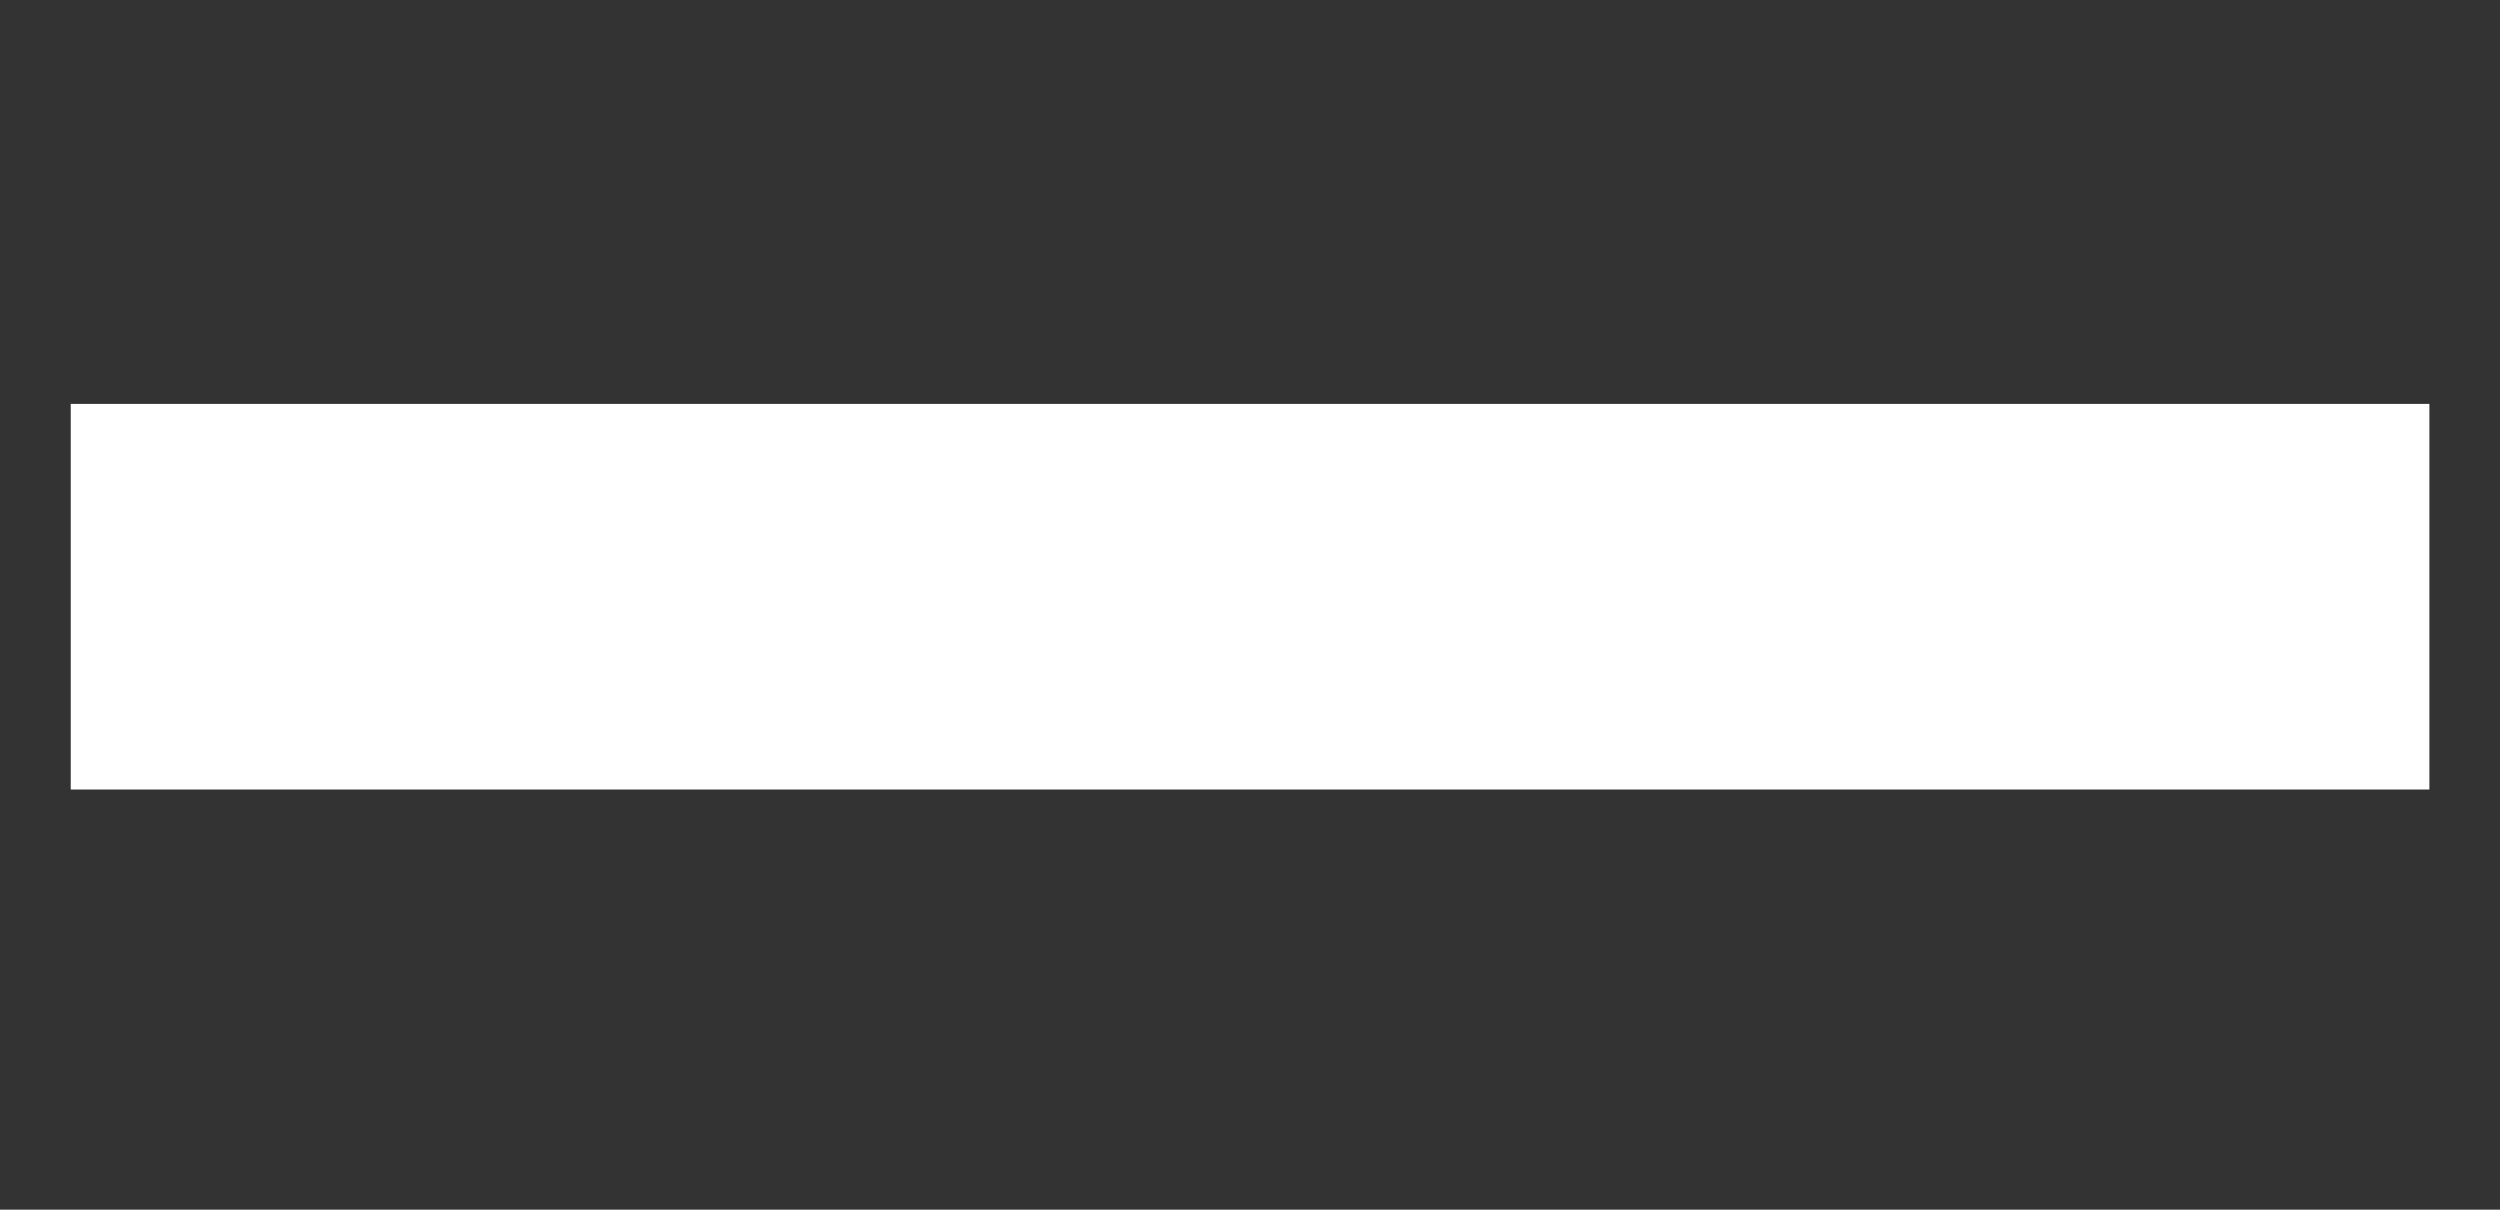 <?xml version="1.0" encoding="UTF-8" standalone="no"?>
<!-- Created with Inkscape (http://www.inkscape.org/) -->

<svg
   xmlns:dc="http://purl.org/dc/elements/1.1/"
   xmlns:cc="http://creativecommons.org/ns#"
   xmlns:rdf="http://www.w3.org/1999/02/22-rdf-syntax-ns#"
   xmlns:svg="http://www.w3.org/2000/svg"
   xmlns="http://www.w3.org/2000/svg"
   xmlns:sodipodi="http://sodipodi.sourceforge.net/DTD/sodipodi-0.dtd"
   xmlns:inkscape="http://www.inkscape.org/namespaces/inkscape"
   width="1240"
   height="600"
   viewBox="0 0 328.083 158.75"
   version="1.1"
   id="svg3719"
   inkscape:version="0.92.4 (5da689c313, 2019-01-14)"
   sodipodi:docname="SplashScreen.scale-200.svg"
   inkscape:export-filename="C:\Active\VenturaUWP\Projects\VenturaUWPDemo\Assets\SplashScreen.scale-200.png"
   inkscape:export-xdpi="96"
   inkscape:export-ydpi="96">
  <rect x="0" y="0" width="328.083" height="158.75" fill="#333333" stroke="none"/>
  <defs
     id="defs3713" />
  <sodipodi:namedview
     id="base"
     pagecolor="#ffffff"
     bordercolor="#666666"
     borderopacity="1.0"
     inkscape:pageopacity="0.0"
     inkscape:pageshadow="2"
     inkscape:zoom="0.98994949"
     inkscape:cx="119.48217"
     inkscape:cy="127.99052"
     inkscape:document-units="mm"
     inkscape:current-layer="layer1"
     showgrid="false"
     inkscape:window-width="3840"
     inkscape:window-height="2019"
     inkscape:window-x="-14"
     inkscape:window-y="-14"
     inkscape:window-maximized="1"
     inkscape:pagecheckerboard="true"
     units="px" />
  <g
     inkscape:label="Layer 1"
     inkscape:groupmode="layer"
     id="layer1"
     transform="translate(0,-138.25)">
    <flowRoot
       xml:space="preserve"
       id="flowRoot3344"
       style="font-style:normal;font-variant:normal;font-weight:normal;font-stretch:normal;font-size:60px;line-height:125%;font-family:MicrogrammaDBolExt;-inkscape-font-specification:MicrogrammaDBolExt;letter-spacing:0px;word-spacing:0px;fill:#ffffff;fill-opacity:1;stroke:none;stroke-width:1px;stroke-linecap:butt;stroke-linejoin:miter;stroke-opacity:1"
       transform="matrix(0.614,0,0,0.641,9.064,191.026)"><flowRegion
         id="flowRegion3346"
         style="fill:#ffffff;fill-opacity:1"><rect
           id="rect3348"
           width="504.125"
           height="78.949"
           x="0.357"
           y="0.357"
           style="font-style:normal;font-variant:normal;font-weight:normal;font-stretch:normal;font-size:60px;font-family:MicrogrammaDBolExt;-inkscape-font-specification:MicrogrammaDBolExt;fill:#ffffff;fill-opacity:1" /></flowRegion><flowPara
         id="flowPara3350">Ventura UWP</flowPara></flowRoot>  </g>
</svg>
